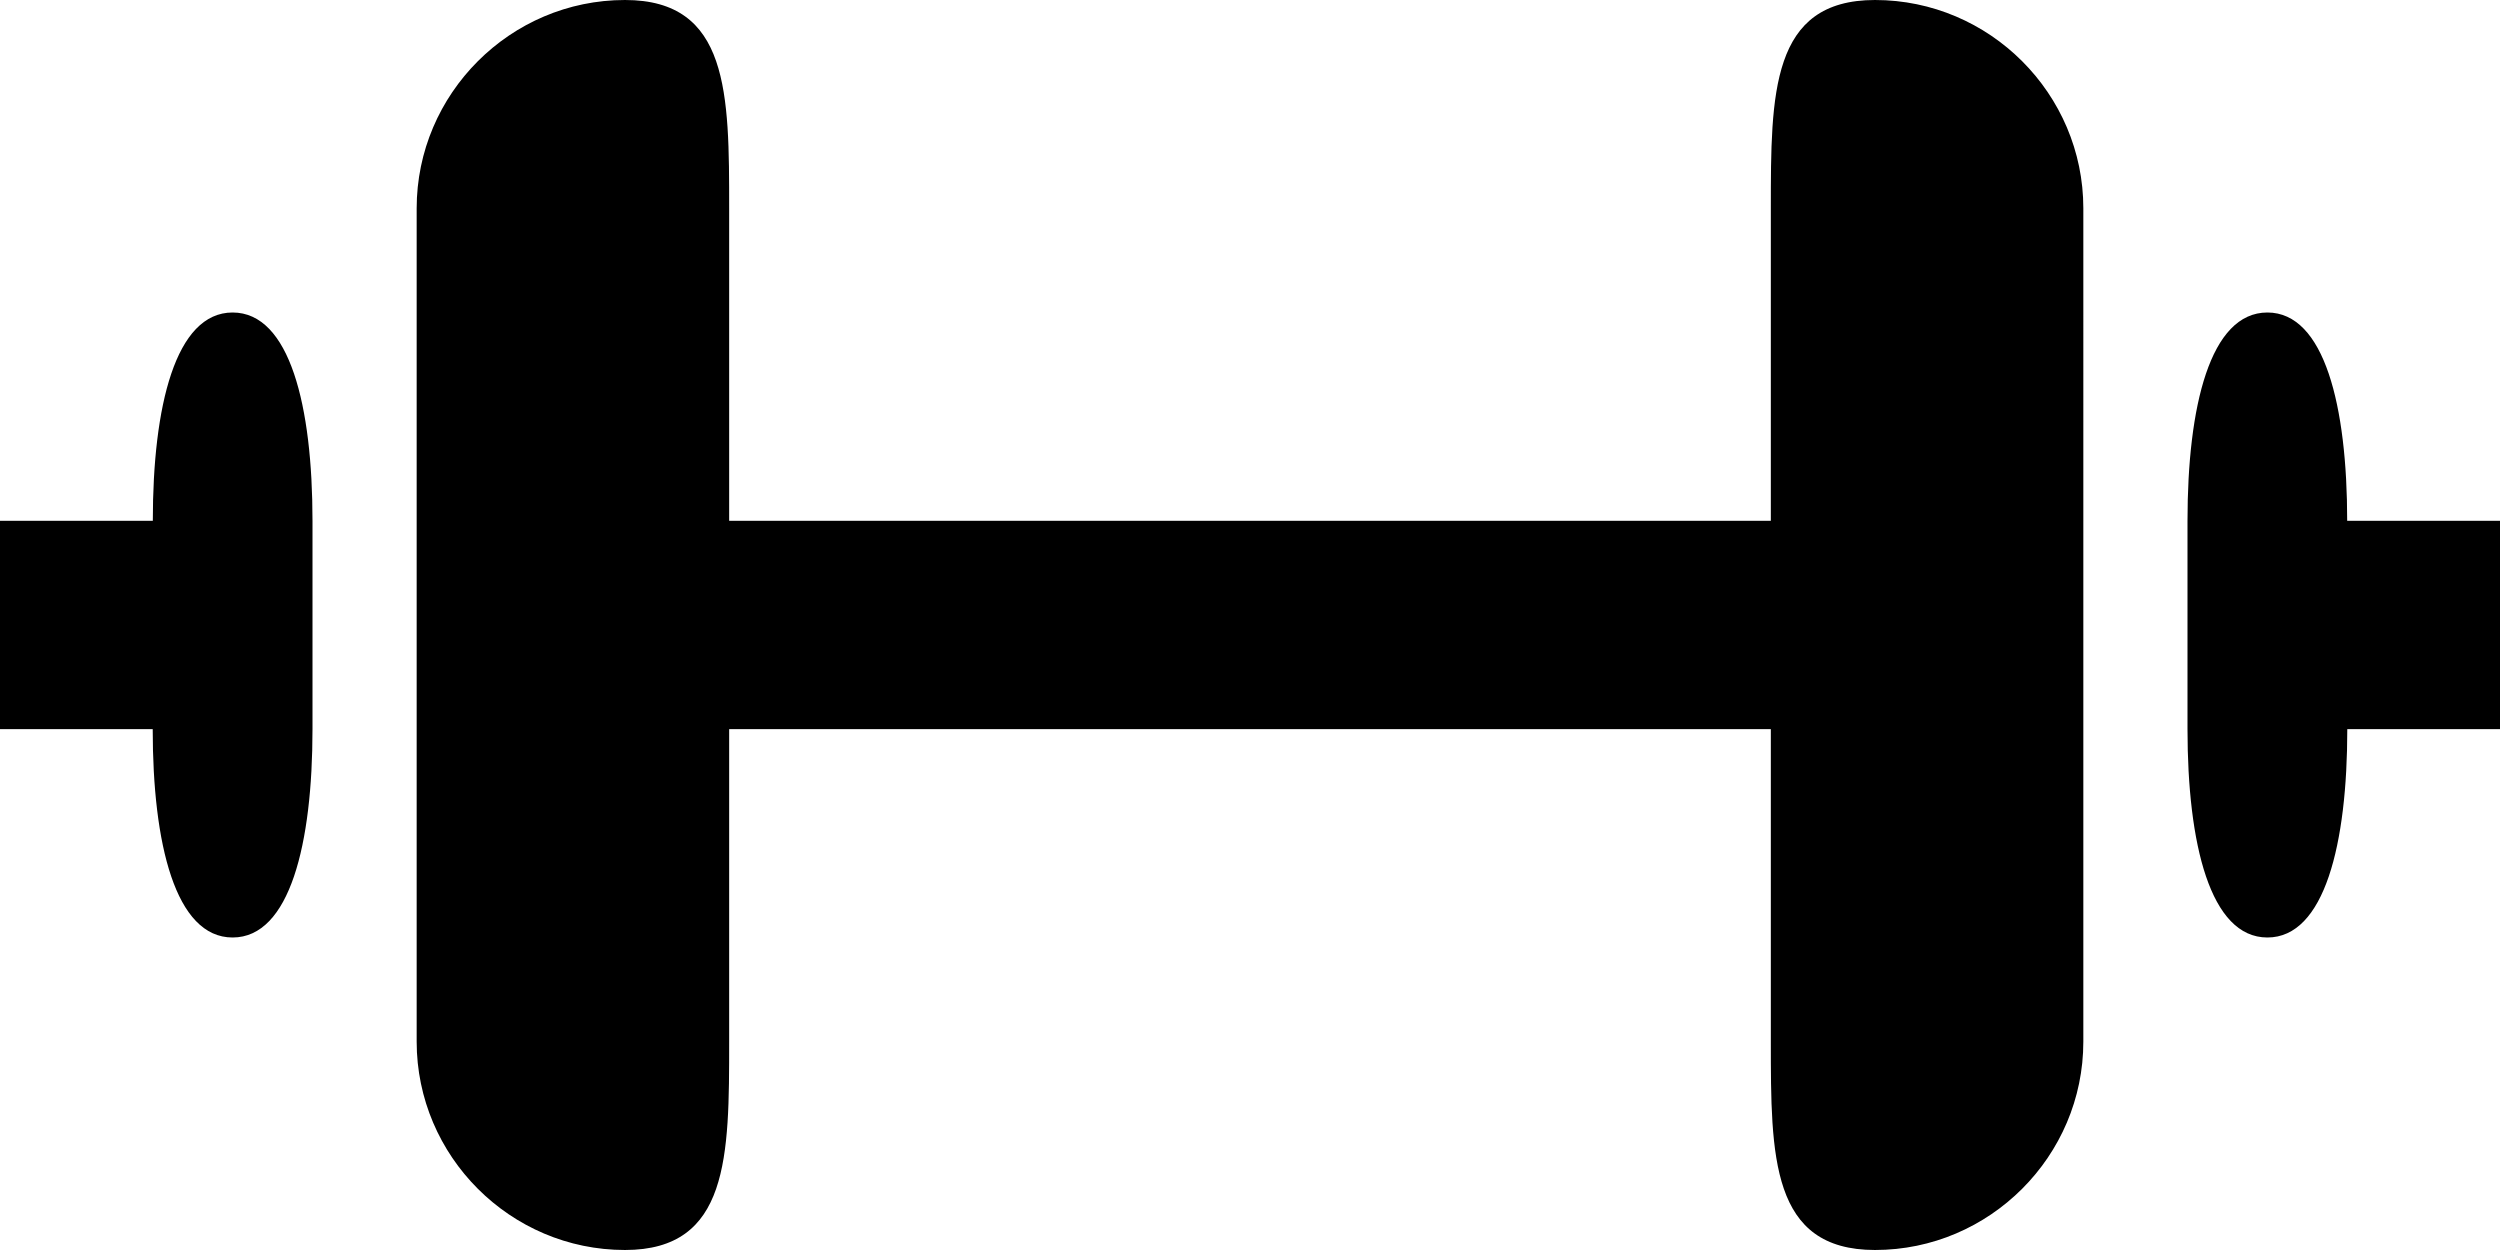 <svg xmlns="http://www.w3.org/2000/svg" viewBox="0 0 1023.999 511.999"><path d="M928.724 128c-23.467 0-32.725 38.4-32.725 85.333v85.333c0 46.933 9.26 85.333 32.725 85.333s32.725-38.4 32.725-85.333h62.55v-85.333h-62.593c0-46.933-9.259-85.333-32.683-85.333zM767.999 0c-42.667 0-42.667 38.4-42.667 85.333v128H298.666v-128c0-46.933 0-85.333-42.667-85.333-46.933 0-85.333 38.4-85.333 85.333v341.333c0 46.933 38.4 85.333 85.333 85.333 42.667 0 42.667-38.4 42.667-85.333v-128h426.667v128c0 46.933 0 85.333 42.667 85.333 46.933 0 85.333-38.4 85.333-85.333V85.333C853.333 38.4 814.933 0 768 0zM95.274 128c23.467 0 32.725 38.4 32.725 85.333v85.333c0 46.933-9.259 85.333-32.725 85.333s-32.725-38.4-32.725-85.333H0v-85.333h62.592c0-46.933 9.26-85.333 32.683-85.333z"/></svg>